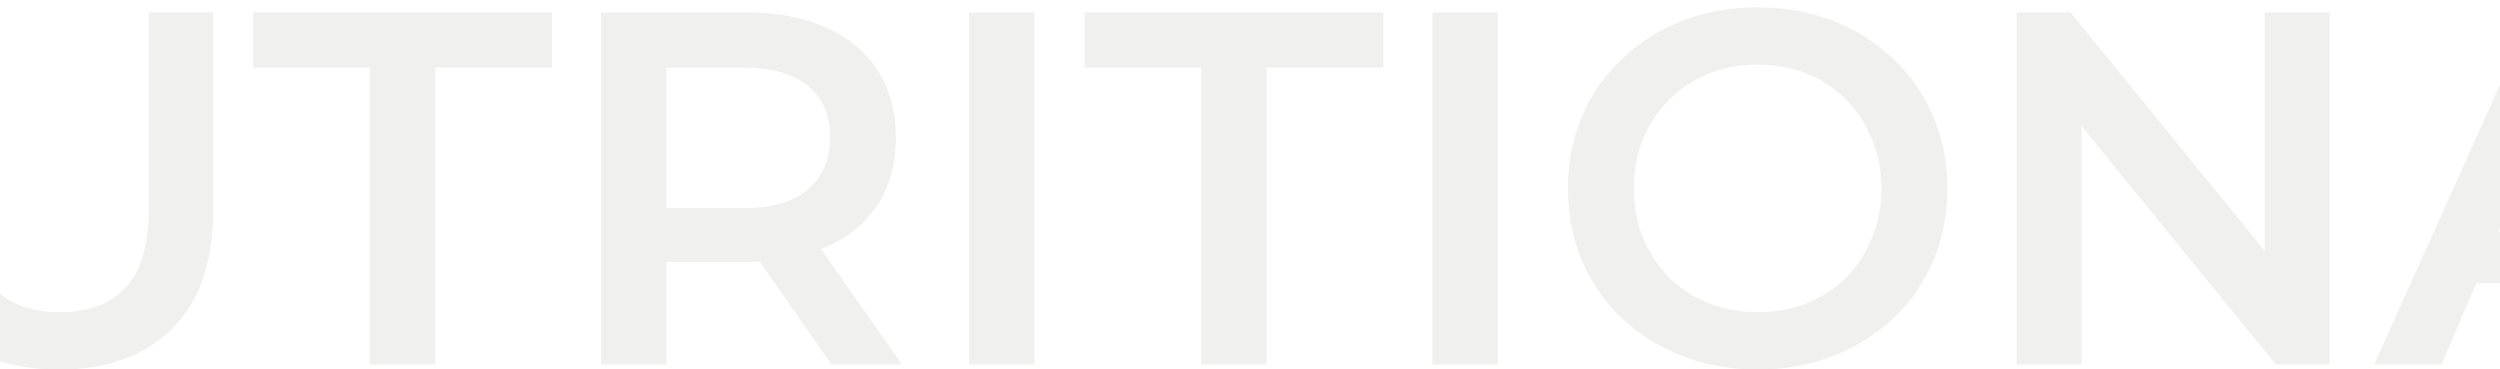 <svg width="318" height="47" viewBox="0 0 318 47" fill="none" xmlns="http://www.w3.org/2000/svg">
<path opacity="0.08" d="M-63.547 46.369V1.569H-56.699L-28.602 36.065H-31.994V1.569H-23.738V46.369H-30.587L-58.682 11.873H-55.291V46.369H-63.547ZM7.53 47.009C1.386 47.009 -3.435 45.281 -6.934 41.825C-10.39 38.369 -12.118 33.377 -12.118 26.849V1.569H-3.798V26.529C-3.798 31.137 -2.817 34.487 -0.854 36.577C1.151 38.668 3.967 39.713 7.594 39.713C11.221 39.713 14.015 38.668 15.978 36.577C17.941 34.487 18.922 31.137 18.922 26.529V1.569H27.114V26.849C27.114 33.377 25.365 38.369 21.866 41.825C18.41 45.281 13.631 47.009 7.53 47.009ZM47.041 46.369V8.609H32.194V1.569H70.21V8.609H55.361V46.369H47.041ZM76.454 46.369V1.569H94.885C98.853 1.569 102.246 2.209 105.062 3.489C107.92 4.769 110.118 6.604 111.654 8.993C113.19 11.383 113.958 14.22 113.958 17.505C113.958 20.791 113.19 23.628 111.654 26.017C110.118 28.364 107.92 30.177 105.062 31.457C102.246 32.695 98.853 33.313 94.885 33.313H81.061L84.773 29.537V46.369H76.454ZM105.766 46.369L94.438 30.113H103.333L114.726 46.369H105.766ZM84.773 30.433L81.061 26.465H94.501C98.171 26.465 100.923 25.676 102.757 24.097C104.635 22.519 105.574 20.321 105.574 17.505C105.574 14.647 104.635 12.449 102.757 10.913C100.923 9.377 98.171 8.609 94.501 8.609H81.061L84.773 4.513V30.433ZM123.266 46.369V1.569H131.586V46.369H123.266ZM152.792 46.369V8.609H137.944V1.569H175.96V8.609H161.112V46.369H152.792ZM182.204 46.369V1.569H190.524V46.369H182.204ZM223.633 47.009C220.134 47.009 216.913 46.433 213.969 45.281C211.025 44.129 208.465 42.529 206.289 40.481C204.113 38.391 202.428 35.959 201.233 33.185C200.038 30.369 199.441 27.297 199.441 23.969C199.441 20.641 200.038 17.591 201.233 14.817C202.428 12.001 204.113 9.569 206.289 7.521C208.465 5.431 211.025 3.809 213.969 2.657C216.913 1.505 220.113 0.929 223.569 0.929C227.068 0.929 230.268 1.505 233.169 2.657C236.113 3.809 238.673 5.431 240.849 7.521C243.025 9.569 244.71 12.001 245.905 14.817C247.1 17.591 247.697 20.641 247.697 23.969C247.697 27.297 247.1 30.369 245.905 33.185C244.71 36.001 243.025 38.433 240.849 40.481C238.673 42.529 236.113 44.129 233.169 45.281C230.268 46.433 227.089 47.009 223.633 47.009ZM223.569 39.713C225.83 39.713 227.921 39.329 229.841 38.561C231.761 37.793 233.425 36.705 234.833 35.297C236.241 33.847 237.329 32.183 238.097 30.305C238.908 28.385 239.313 26.273 239.313 23.969C239.313 21.665 238.908 19.575 238.097 17.697C237.329 15.777 236.241 14.113 234.833 12.705C233.425 11.255 231.761 10.145 229.841 9.377C227.921 8.609 225.83 8.225 223.569 8.225C221.308 8.225 219.217 8.609 217.297 9.377C215.42 10.145 213.756 11.255 212.305 12.705C210.897 14.113 209.788 15.777 208.977 17.697C208.209 19.575 207.825 21.665 207.825 23.969C207.825 26.231 208.209 28.321 208.977 30.241C209.788 32.161 210.897 33.847 212.305 35.297C213.713 36.705 215.377 37.793 217.297 38.561C219.217 39.329 221.308 39.713 223.569 39.713ZM256.516 46.369V1.569H263.364L291.46 36.065H288.068V1.569H296.324V46.369H289.476L261.38 11.873H264.772V46.369H256.516ZM301.992 46.369L322.153 1.569H330.345L350.569 46.369H341.865L324.521 5.985H327.849L310.569 46.369H301.992ZM311.273 36.001L313.513 29.473H337.705L339.944 36.001H311.273ZM356.266 46.369V1.569H364.586V39.329H388.01V46.369H356.266Z" fill="#424E3E"/>
</svg>
